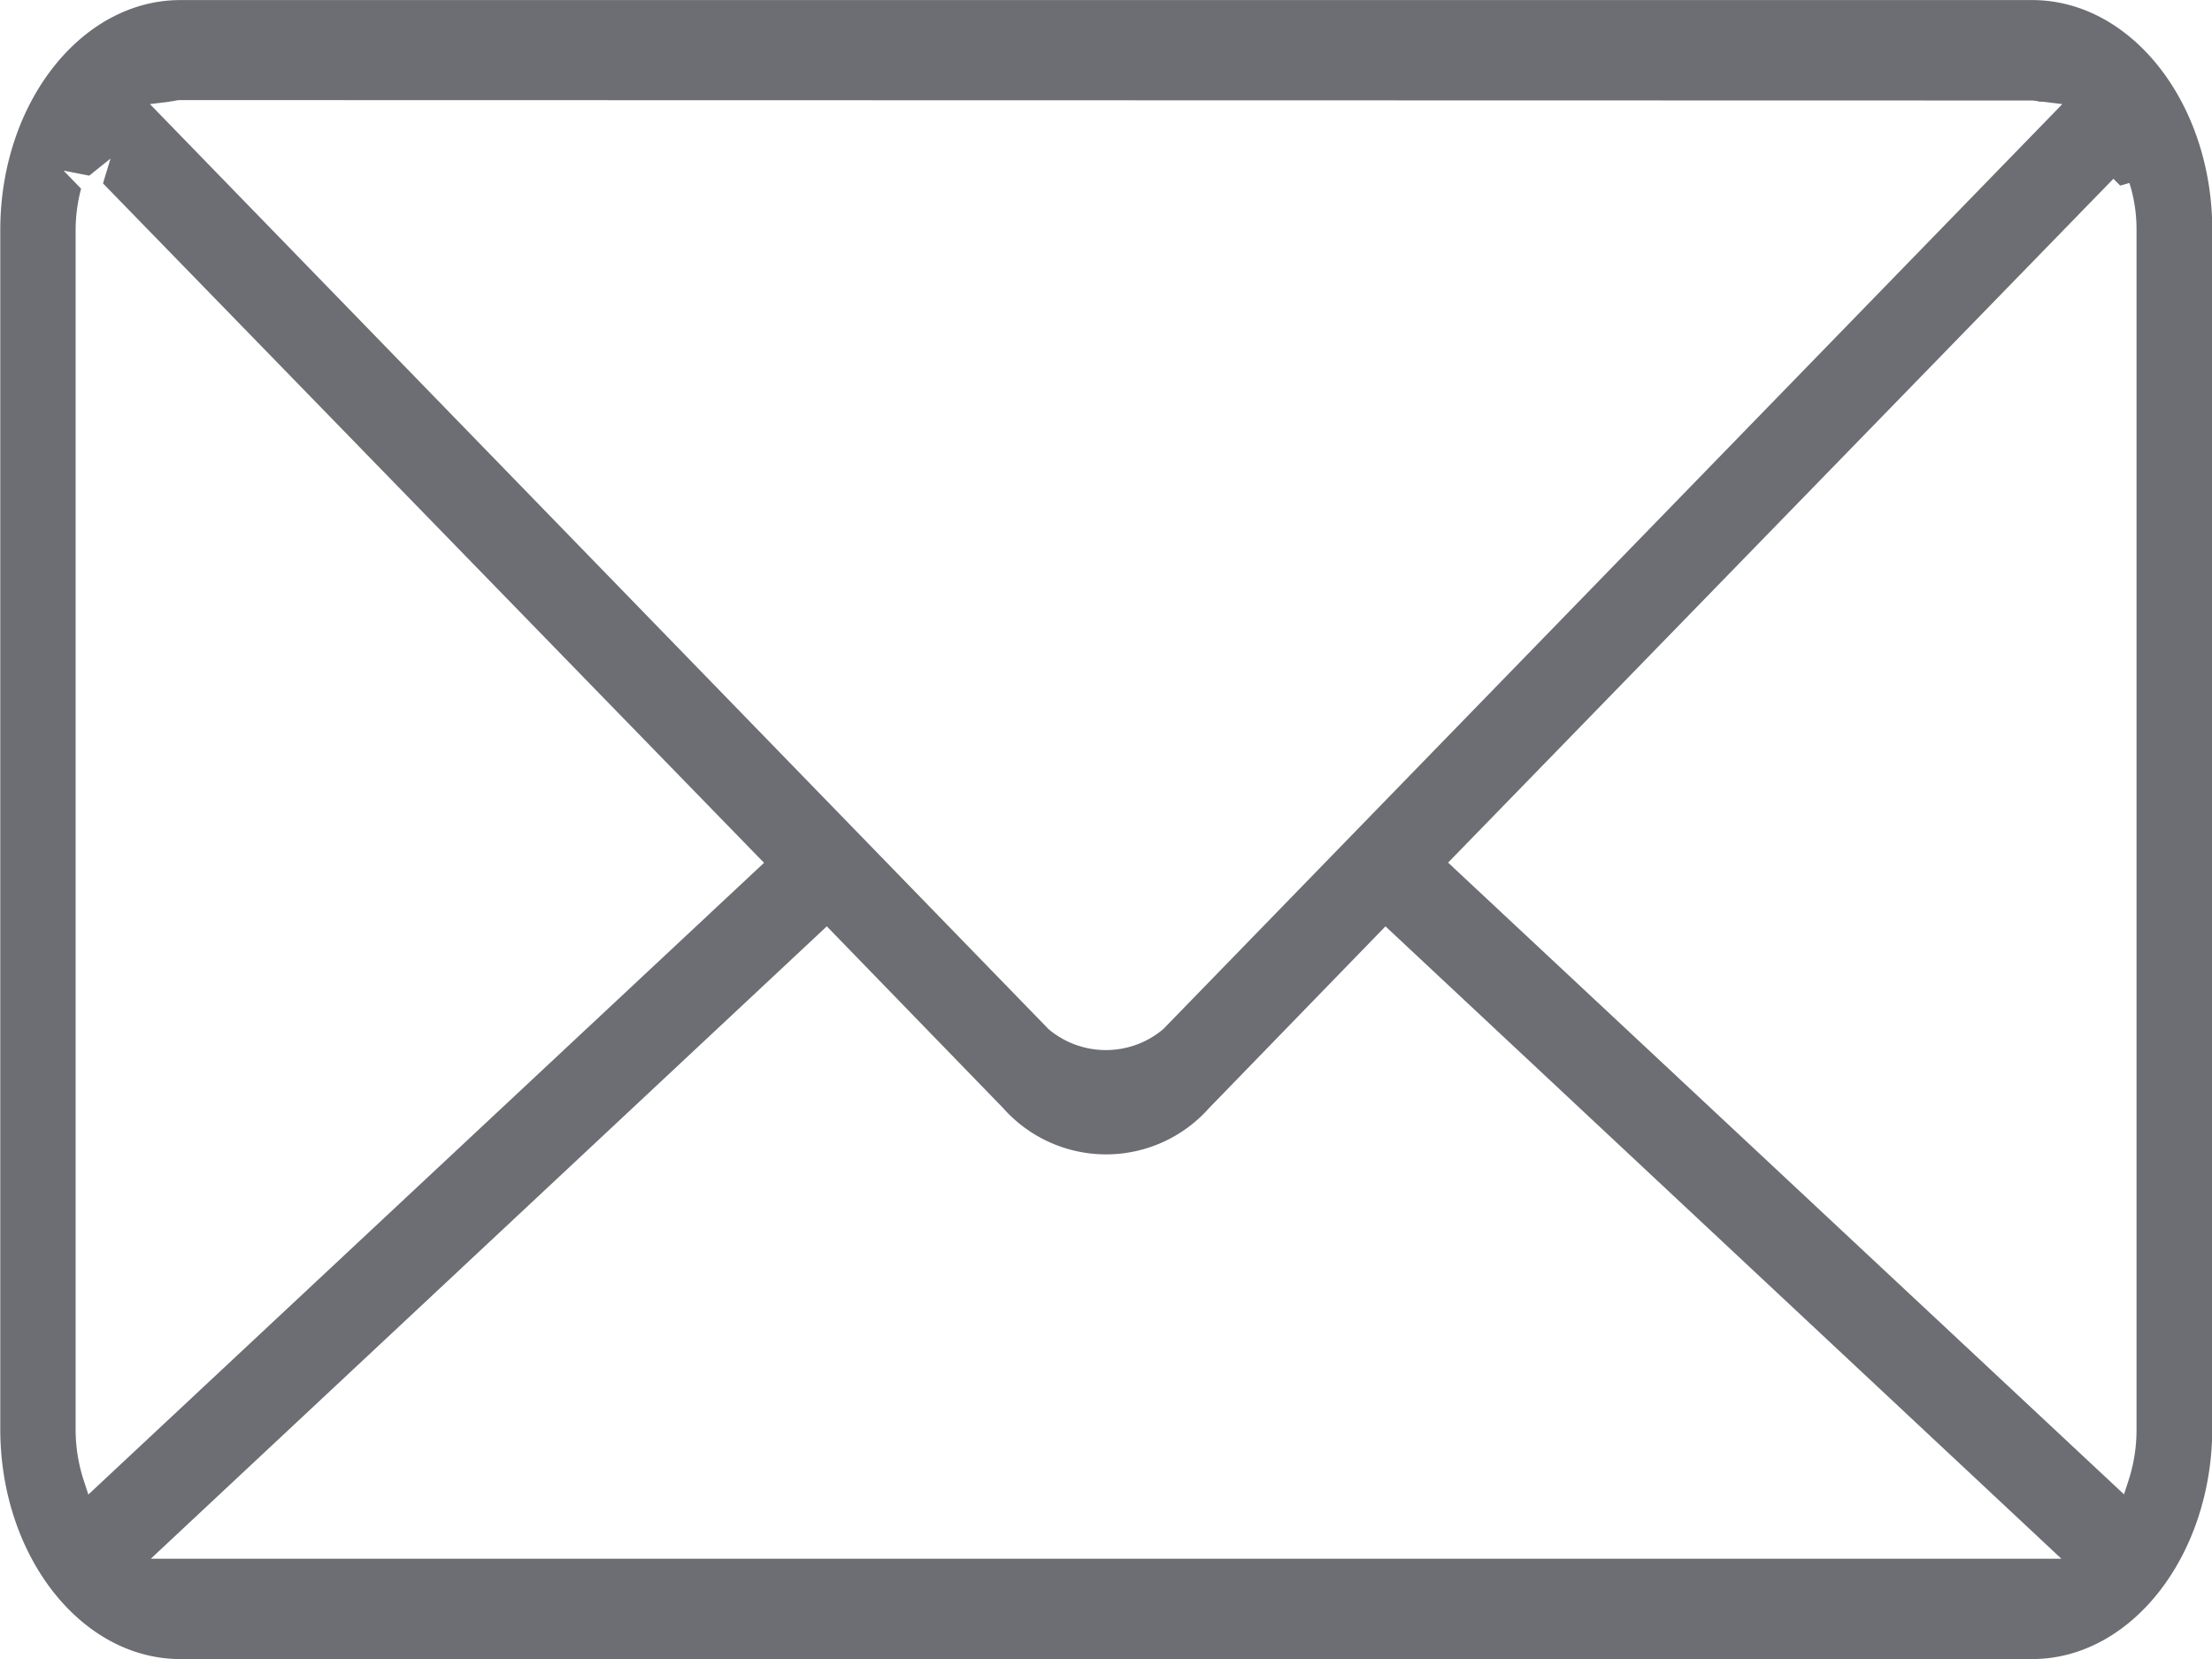 <svg xmlns="http://www.w3.org/2000/svg" width="32" height="24" viewBox="0 0 32 24">
  <path id="email" d="M7224.7,14552.3h-26.788c-1.437,0-2.606-1.493-2.606-3.328v-17.345c0-1.834,1.169-3.327,2.606-3.327H7224.7c1.437,0,2.606,1.493,2.606,3.327v17.345C7227.3,14550.806,7226.133,14552.3,7224.7,14552.3Zm-17.437-10.6-9.779,9.148h27.639l-9.778-9.148-2.552,2.629a1.991,1.991,0,0,1-2.979,0l-2.551-2.629Zm18.613-10.815-9.625,9.893,9.778,9.139.068-.209a2.357,2.357,0,0,0,.113-.737v-17.345a2.217,2.217,0,0,0-.079-.6l-.024-.08-.133.038-.1-.1Zm-29.654-.118h0l.253.262a2.364,2.364,0,0,0-.079.6v17.345a2.368,2.368,0,0,0,.116.737l.068.209,9.775-9.139-9.563-9.829.109-.359-.308.247Zm1.69-1.02a.4.4,0,0,0-.108.016l-.009,0h-.006l-.007,0-.027.007-.284.035,13,13.382a1.287,1.287,0,0,0,1.659,0l13.007-13.382-.288-.035a.122.122,0,0,1-.022,0l-.015,0h-.006a.46.46,0,0,0-.111-.017Z" transform="translate(-7195.302 -14528.299)" fill="#6c6e73"/>
</svg>
